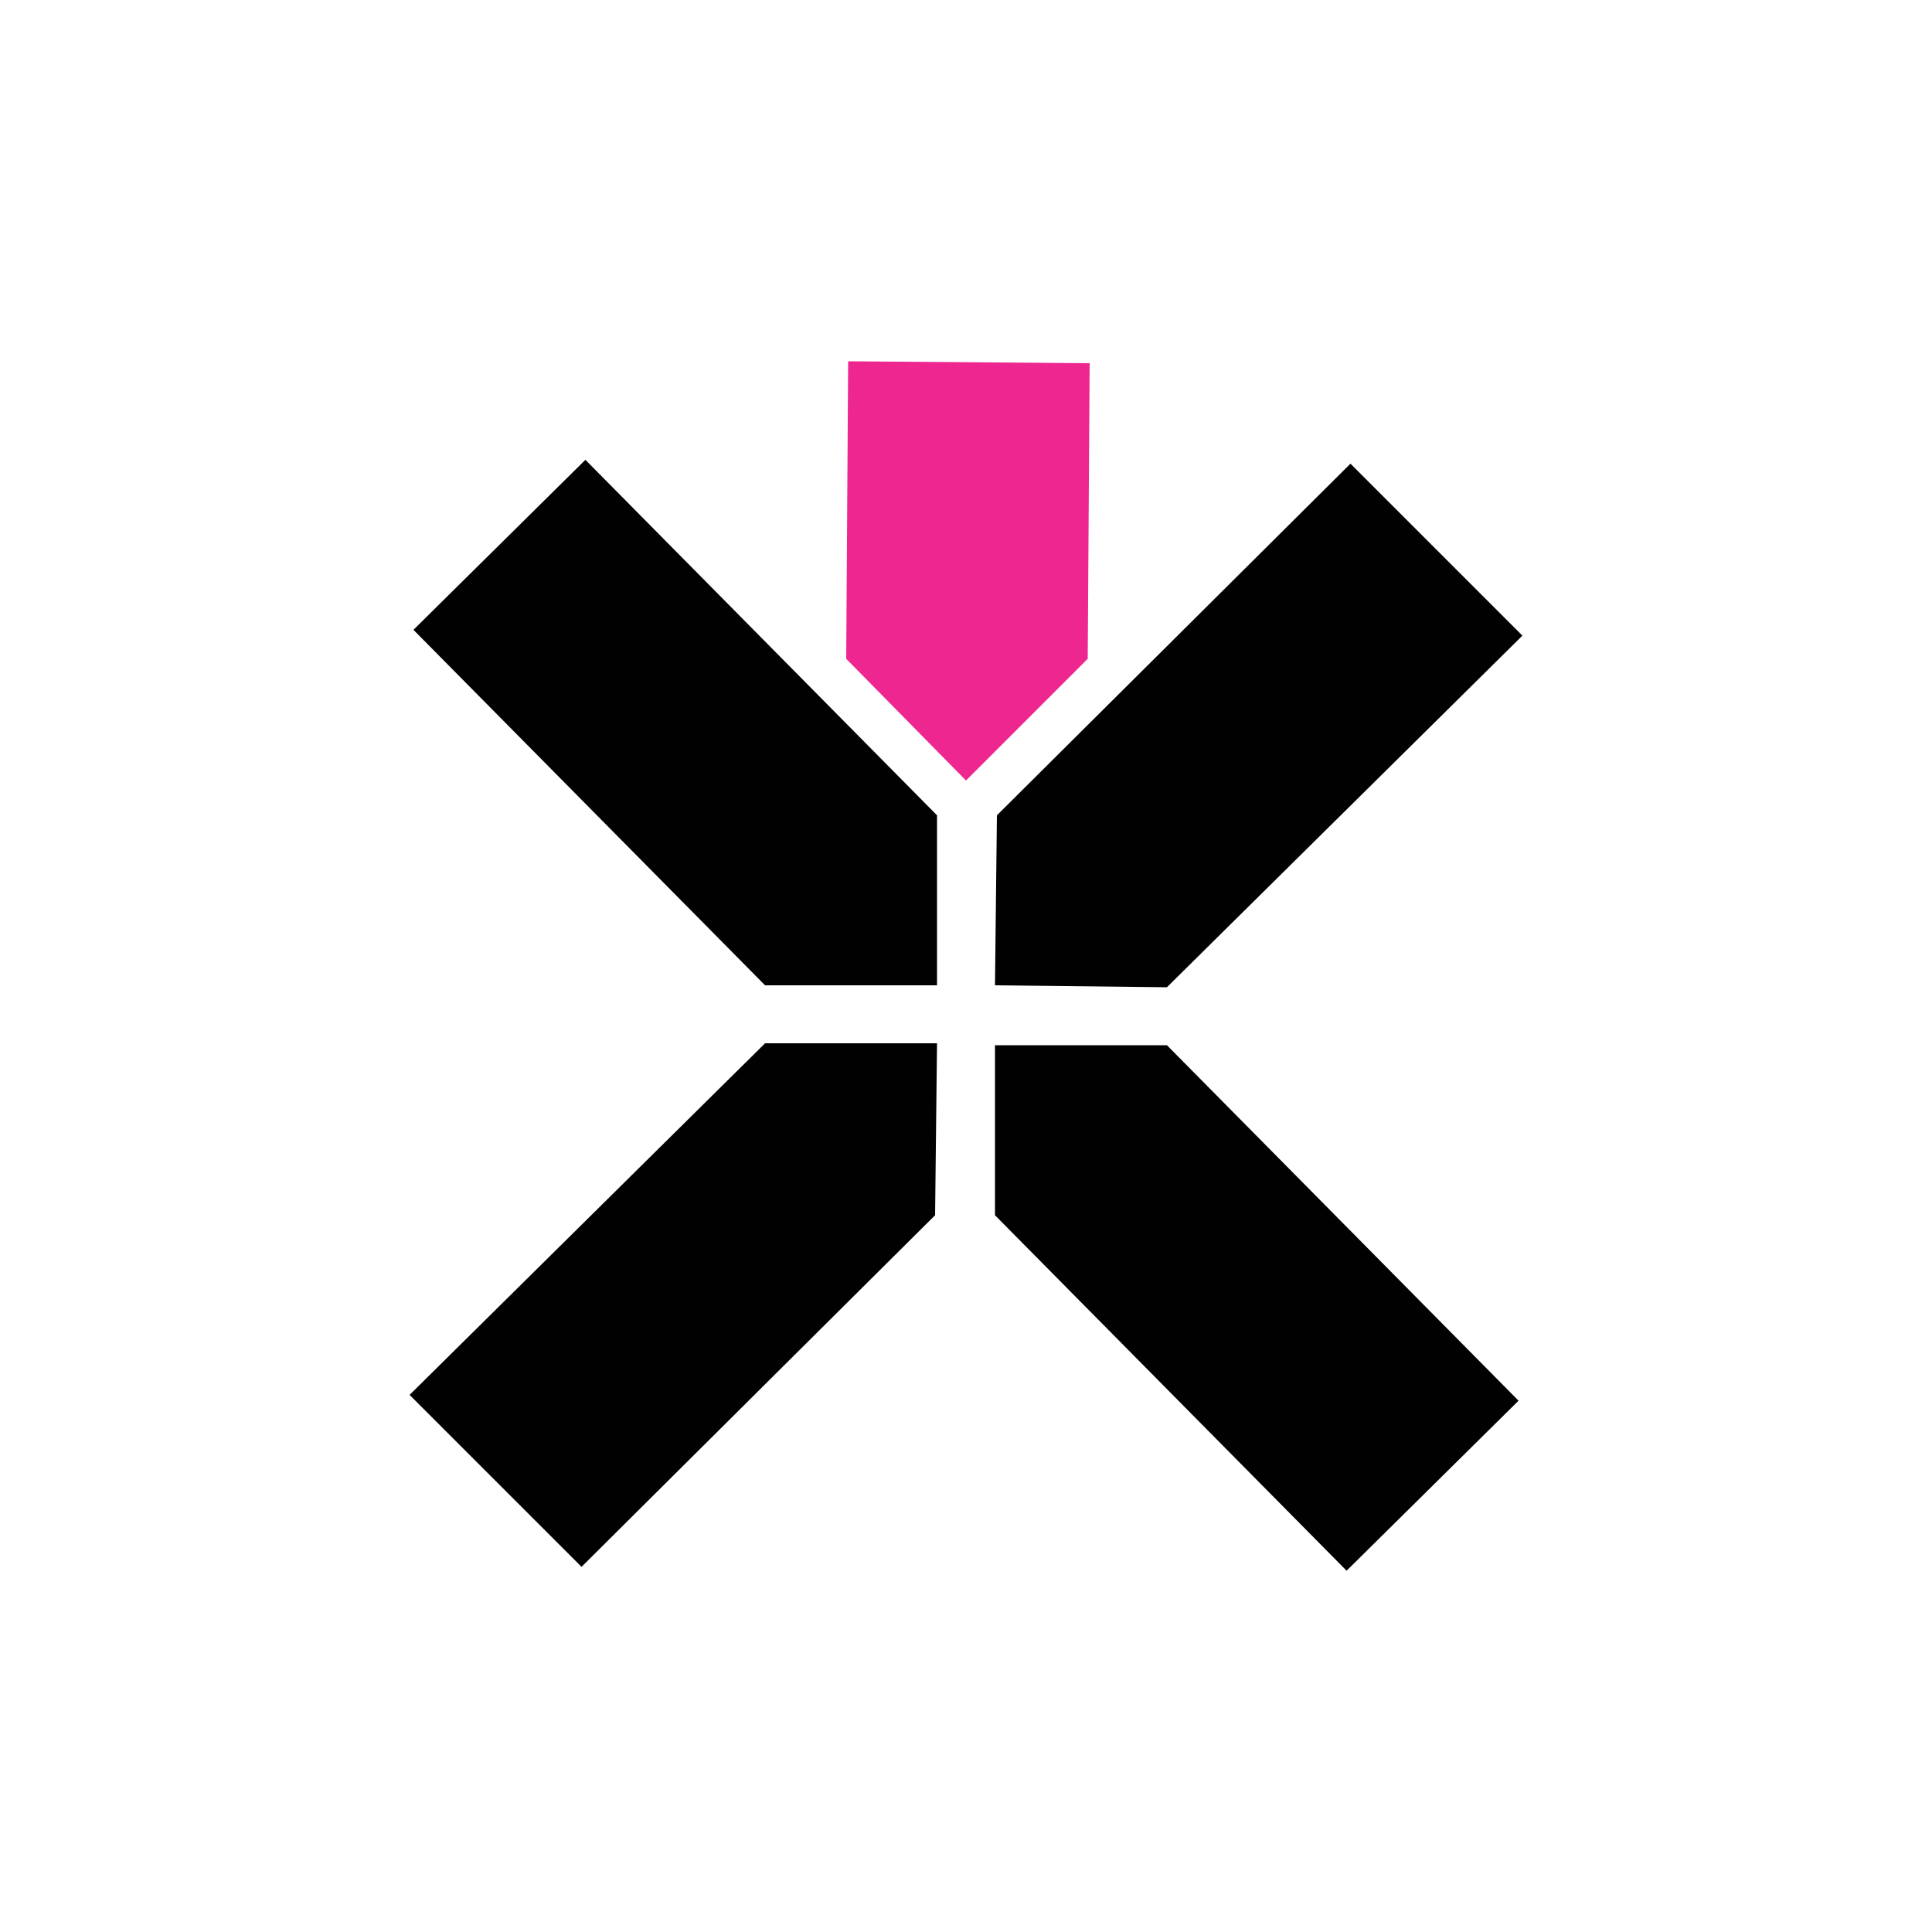 <?xml version="1.0" encoding="utf-8"?>
<!-- Generator: Adobe Illustrator 21.0.0, SVG Export Plug-In . SVG Version: 6.00 Build 0)  -->
<svg version="1.1" id="Layer_1" xmlns="http://www.w3.org/2000/svg" xmlns:xlink="http://www.w3.org/1999/xlink" x="0px" y="0px"
	 viewBox="0 0 100 100" enable-background="new 0 0 100 100" xml:space="preserve">
<g>
	<g>
		<polygon fill="#ED2690" points="56.3,34.1 56.4,18.8 43.9,18.7 43.8,34.1 50,40.4 		"/>
	</g>
	<g>
		<polygon fill="#010101" points="48.5,42.2 30.3,23.8 21.4,32.6 39.6,51 48.5,51 		"/>
		<polygon fill="#010101" points="39.6,54 21.2,72.2 30.1,81.1 48.4,62.9 48.5,54 		"/>
		<polygon fill="#010101" points="51.5,62.9 69.7,81.3 78.6,72.5 60.4,54.1 51.5,54.1 		"/>
		<polygon fill="#010101" points="60.4,51.1 78.8,32.9 69.9,24 51.6,42.2 51.5,51 		"/>
	</g>
</g>
</svg>
